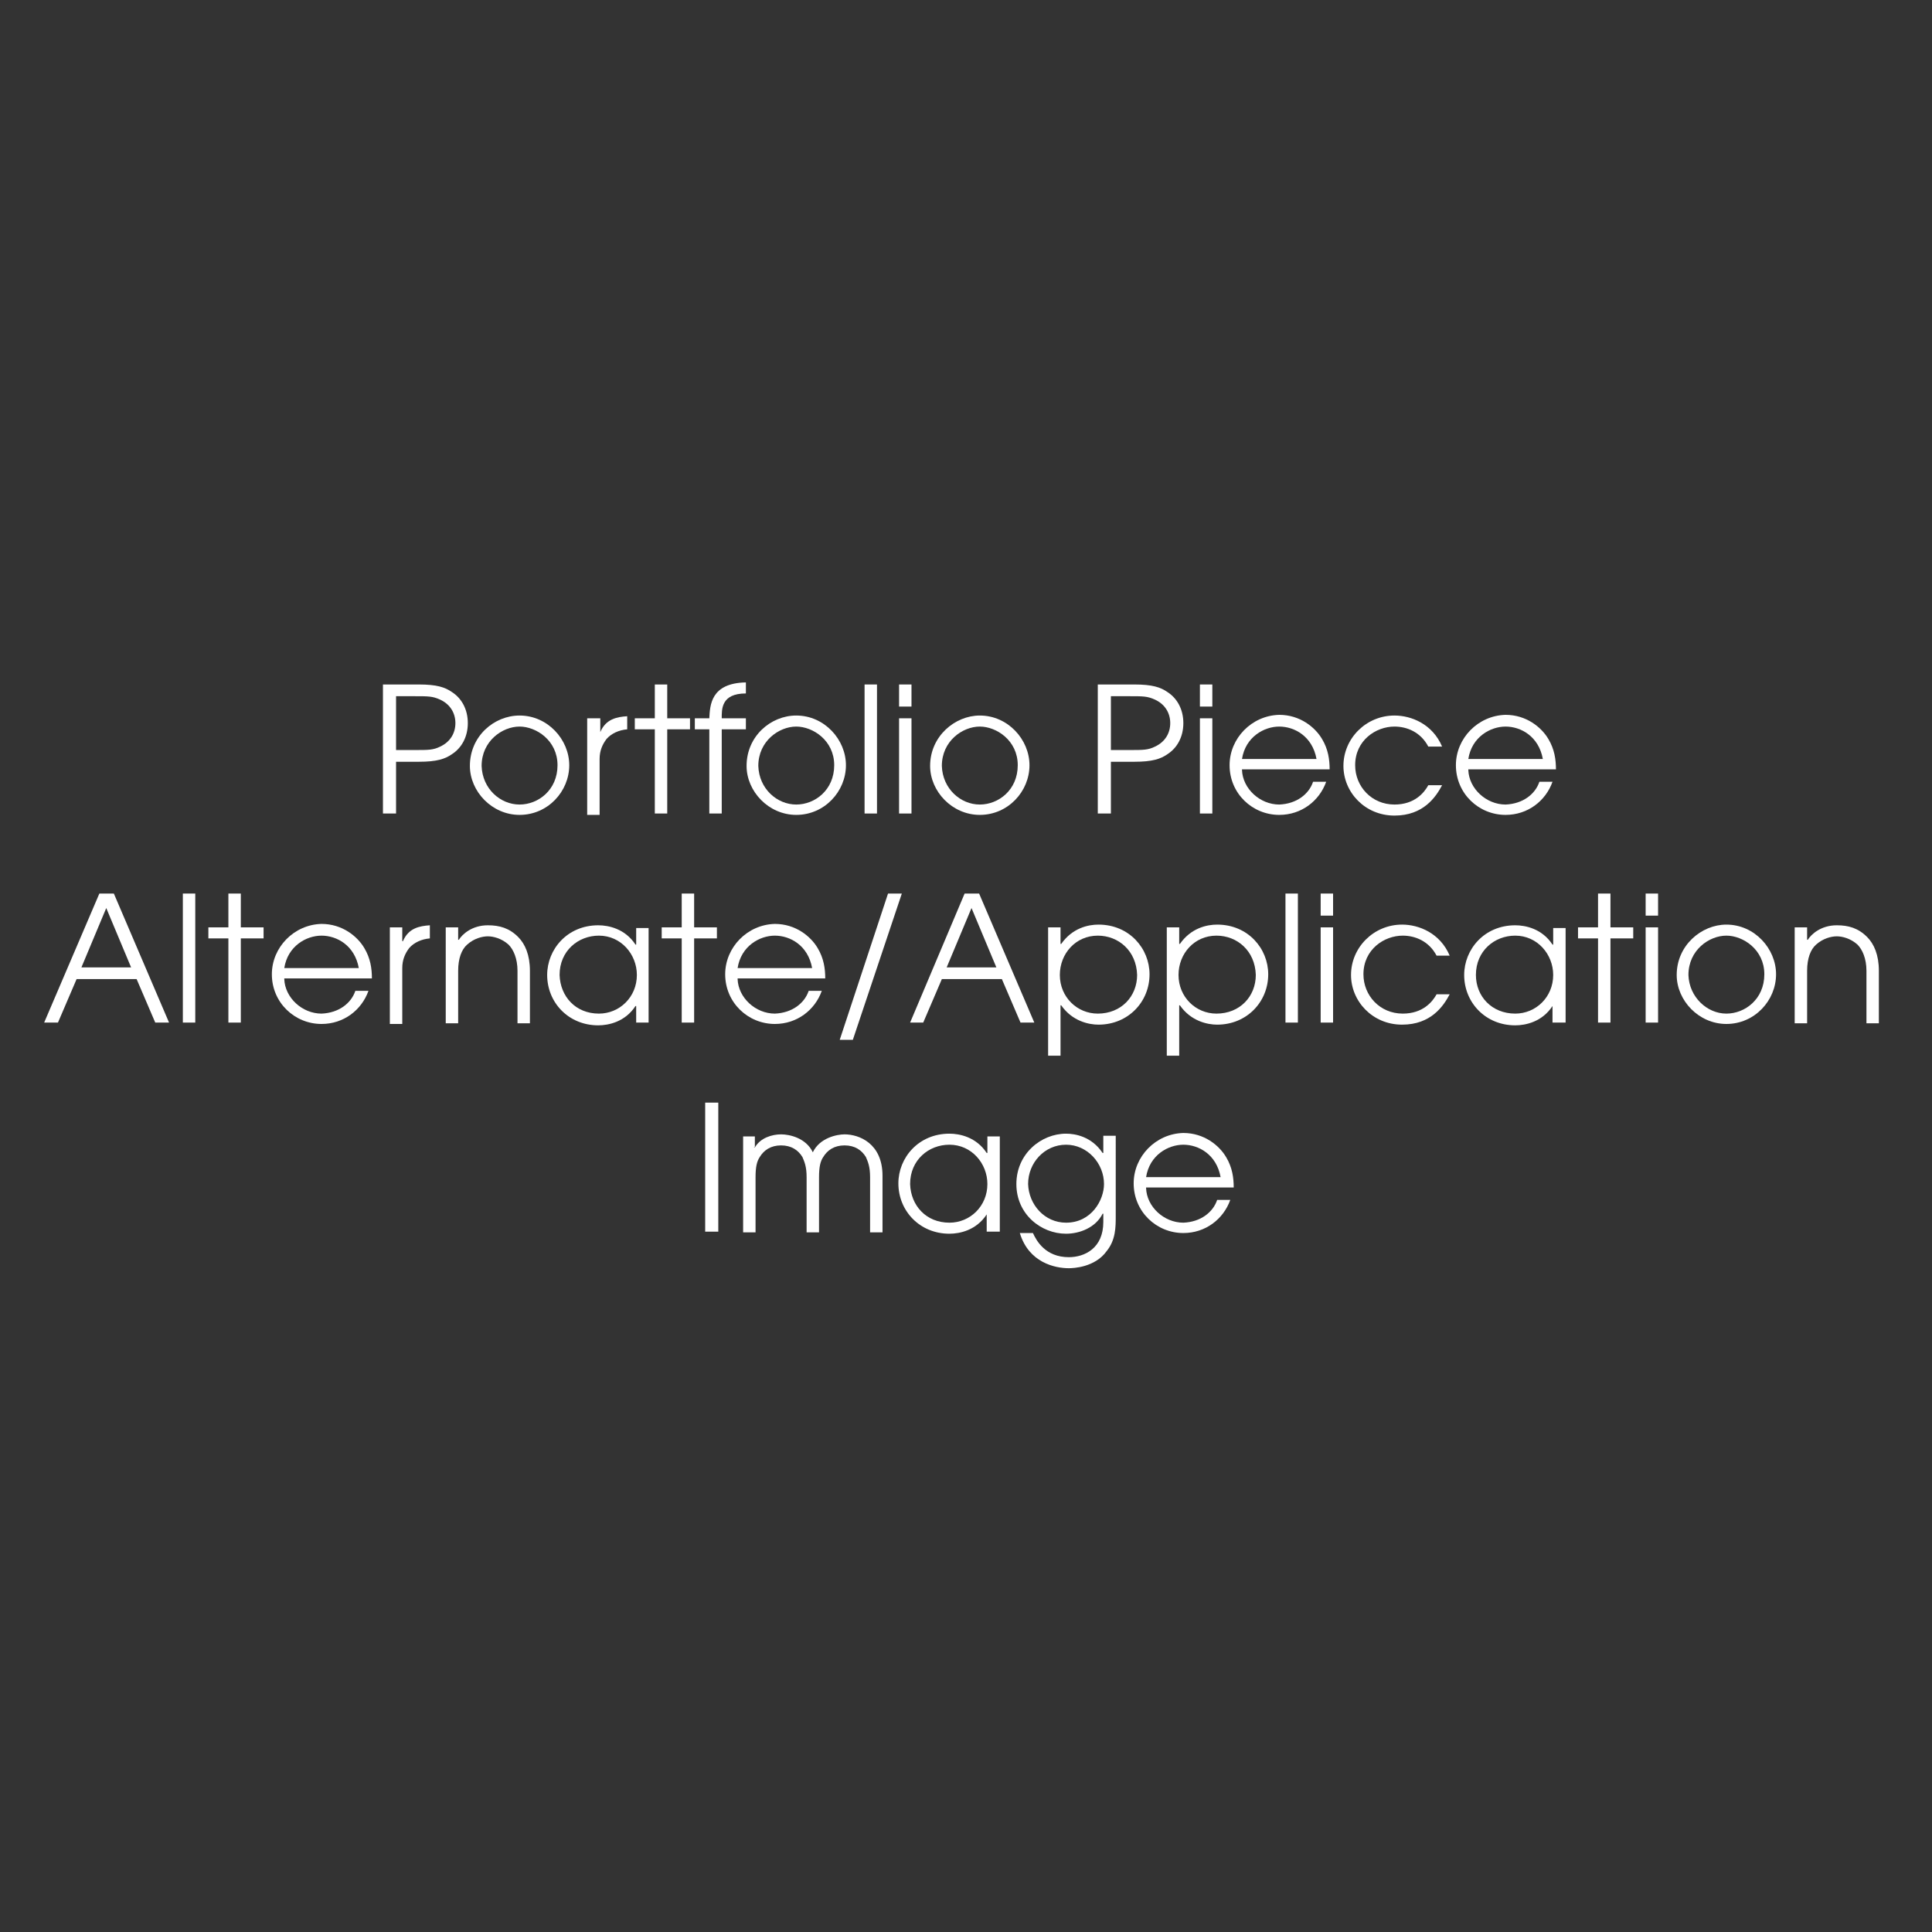 <?xml version="1.0" encoding="utf-8"?>
<!-- Generator: Adobe Illustrator 19.1.0, SVG Export Plug-In . SVG Version: 6.00 Build 0)  -->
<svg version="1.1" id="Layer_1" xmlns="http://www.w3.org/2000/svg" xmlns:xlink="http://www.w3.org/1999/xlink" x="0px" y="0px"
	 viewBox="0 0 280 280" style="enable-background:new 0 0 280 280;" xml:space="preserve">
<style type="text/css">
	.st0{fill:#333333;}
	.st1{fill:#FFFFFF;}
</style>
<rect class="st0" width="280" height="280"/>
<g>
	<path class="st1" d="M55.5,99.2h5.2c2.6,0,3.8,0.4,4.8,1.1c1.4,0.9,2.3,2.5,2.3,4.5c0,2-0.9,3.6-2.3,4.5c-1,0.7-2.2,1.1-4.8,1.1
		h-3.3v7.5h-1.9V99.2z M57.4,108.7h2.7c2,0,2.7,0,3.7-0.5c1.5-0.7,2.2-2,2.2-3.4c0-1.4-0.7-2.7-2.2-3.4c-1.1-0.5-1.7-0.5-3.7-0.5
		h-2.7V108.7z"/>
	<path class="st1" d="M75.3,103.7c4.1,0,7.2,3.5,7.2,7.2c0,3.8-3.1,7.2-7.2,7.2c-4,0-7.2-3.4-7.2-7.1
		C68.1,106.7,71.6,103.7,75.3,103.7z M75.3,116.6c2.7,0,5.5-2.1,5.5-5.7c0-3.6-3.1-5.6-5.5-5.6c-2.5,0-5.5,2.1-5.5,5.7
		C69.9,114.3,72.5,116.6,75.3,116.6z"/>
	<path class="st1" d="M85.2,104.1H87v2H87c0.8-1.9,2.4-2.2,3.9-2.3v1.9c-1.2,0.1-2.3,0.6-3,1.4c-0.6,0.8-1,1.7-1,2.9v8.1h-1.8V104.1
		z"/>
	<path class="st1" d="M94.9,105.7H92v-1.6h2.9v-4.9h1.8v4.9h3.3v1.6h-3.3v12.2h-1.8V105.7z"/>
	<path class="st1" d="M102.8,105.7h-2.1v-1.6h2.1c0.1-1.9,0.2-5.1,5.3-5.2v1.6c-3.6,0-3.5,2.3-3.5,3.6h3.5v1.6h-3.5v12.2h-1.8V105.7
		z"/>
	<path class="st1" d="M115.4,103.7c4.1,0,7.2,3.5,7.2,7.2c0,3.8-3.1,7.2-7.2,7.2c-4,0-7.2-3.4-7.2-7.1
		C108.2,106.7,111.7,103.7,115.4,103.7z M115.4,116.6c2.7,0,5.5-2.1,5.5-5.7c0-3.6-3.1-5.6-5.5-5.6c-2.5,0-5.5,2.1-5.5,5.7
		C110,114.3,112.6,116.6,115.4,116.6z"/>
	<path class="st1" d="M125.3,99.2h1.8v18.7h-1.8V99.2z"/>
	<path class="st1" d="M130.3,99.2h1.8v3.2h-1.8V99.2z M130.3,104.1h1.8v13.8h-1.8V104.1z"/>
	<path class="st1" d="M142,103.7c4.1,0,7.2,3.5,7.2,7.2c0,3.8-3.1,7.2-7.2,7.2c-4,0-7.2-3.4-7.2-7.1
		C134.8,106.7,138.4,103.7,142,103.7z M142,116.6c2.7,0,5.5-2.1,5.5-5.7c0-3.6-3.1-5.6-5.5-5.6c-2.5,0-5.5,2.1-5.5,5.7
		C136.6,114.3,139.2,116.6,142,116.6z"/>
	<path class="st1" d="M159.2,99.2h5.2c2.6,0,3.8,0.4,4.8,1.1c1.4,0.9,2.3,2.5,2.3,4.5c0,2-0.9,3.6-2.3,4.5c-1,0.7-2.2,1.1-4.8,1.1
		H161v7.5h-1.9V99.2z M161,108.7h2.7c2,0,2.7,0,3.7-0.5c1.5-0.7,2.2-2,2.2-3.4c0-1.4-0.7-2.7-2.2-3.4c-1.1-0.5-1.7-0.5-3.7-0.5H161
		V108.7z"/>
	<path class="st1" d="M173.9,99.2h1.8v3.2h-1.8V99.2z M173.9,104.1h1.8v13.8h-1.8V104.1z"/>
	<path class="st1" d="M180,111.6c0.1,2.7,2.6,5,5.4,5c2.5-0.1,4.3-1.5,4.9-3.3h1.9c-1,2.8-3.6,4.8-6.8,4.8c-3.9,0-7.2-3.1-7.2-7.2
		c0-3.9,3.2-7.2,7.2-7.3c3,0,5.2,1.8,6.2,3.5c0.9,1.5,1.1,3,1.1,4.4H180z M190.8,110c-0.6-3.3-3.2-4.7-5.4-4.7
		c-2.2,0-4.9,1.5-5.4,4.7H190.8z"/>
	<path class="st1" d="M209,113.8c-0.9,1.7-2.7,4.4-6.9,4.4c-4.3,0-7.4-3.4-7.4-7.2c0-4,3.3-7.3,7.4-7.3c2.4,0,5.5,1.2,6.9,4.5H207
		c-1.1-2.1-3.1-2.9-4.9-2.9c-2.7,0-5.7,2-5.7,5.6c0,3.1,2.4,5.7,5.7,5.7c2.9,0,4.3-1.7,4.9-2.8H209z"/>
	<path class="st1" d="M212.8,111.6c0.1,2.7,2.6,5,5.4,5c2.5-0.1,4.3-1.5,4.9-3.3h1.9c-1,2.8-3.6,4.8-6.8,4.8c-3.9,0-7.2-3.1-7.2-7.2
		c0-3.9,3.2-7.2,7.2-7.3c3,0,5.2,1.8,6.2,3.5c0.9,1.5,1.1,3,1.1,4.4H212.8z M223.6,110c-0.6-3.3-3.2-4.7-5.4-4.7
		c-2.2,0-4.9,1.5-5.4,4.7H223.6z"/>
	<path class="st1" d="M14.4,129.5h2.1l8,18.7h-2l-2.7-6.3h-8.7l-2.7,6.3H6.4L14.4,129.5z M11.8,140.2h7.2l-3.6-8.6L11.8,140.2z"/>
	<path class="st1" d="M26.5,129.5h1.8v18.7h-1.8V129.5z"/>
	<path class="st1" d="M33.1,136h-2.9v-1.6h2.9v-4.9h1.8v4.9h3.3v1.6h-3.3v12.2h-1.8V136z"/>
	<path class="st1" d="M41.2,141.9c0.1,2.7,2.6,5,5.4,5c2.5-0.1,4.3-1.5,4.9-3.3h1.9c-1,2.8-3.6,4.8-6.8,4.8c-3.9,0-7.2-3.1-7.2-7.2
		c0-3.9,3.2-7.2,7.2-7.3c3,0,5.2,1.8,6.2,3.5c0.9,1.5,1.1,3,1.1,4.4H41.2z M52,140.3c-0.6-3.3-3.2-4.7-5.4-4.7
		c-2.2,0-4.9,1.5-5.4,4.7H52z"/>
	<path class="st1" d="M56.5,134.4h1.8v2h0.1c0.8-1.9,2.4-2.2,3.9-2.3v1.9c-1.2,0.1-2.3,0.6-3,1.4c-0.6,0.8-1,1.7-1,2.9v8.1h-1.8
		V134.4z"/>
	<path class="st1" d="M64.6,134.4h1.8v1.8h0.1c0.5-0.8,1.9-2.1,4.2-2.1c1.7,0,3.1,0.4,4.4,1.7c1,1,1.7,2.6,1.7,4.9v7.6H75v-7.6
		c0-1.8-0.6-3.1-1.3-3.8c-1-0.9-2.2-1.2-3-1.2c-0.8,0-2,0.3-3,1.2c-0.8,0.7-1.3,2-1.3,3.8v7.6h-1.8V134.4z"/>
	<path class="st1" d="M94,148.2h-1.8v-2.4h-0.1c-1.5,2.3-3.9,2.8-5.4,2.8c-4.3,0-7.4-3.3-7.4-7.3c0-3.7,2.9-7.2,7.4-7.2
		c1.5,0,3.9,0.5,5.4,2.8h0.1v-2.4H94V148.2z M86.8,146.9c3,0,5.5-2.4,5.5-5.6c0-3-2.3-5.7-5.5-5.7c-3,0-5.7,2.2-5.7,5.7
		C81.2,144.4,83.4,146.9,86.8,146.9z"/>
	<path class="st1" d="M98.8,136h-2.9v-1.6h2.9v-4.9h1.8v4.9h3.3v1.6h-3.3v12.2h-1.8V136z"/>
	<path class="st1" d="M106.9,141.9c0.1,2.7,2.6,5,5.4,5c2.5-0.1,4.3-1.5,4.9-3.3h1.9c-1,2.8-3.6,4.8-6.8,4.8c-3.9,0-7.2-3.1-7.2-7.2
		c0-3.9,3.2-7.2,7.2-7.3c3,0,5.2,1.8,6.2,3.5c0.9,1.5,1.1,3,1.1,4.4H106.9z M117.7,140.3c-0.6-3.3-3.2-4.7-5.4-4.7
		c-2.2,0-4.9,1.5-5.4,4.7H117.7z"/>
	<path class="st1" d="M128.7,129.5h2l-7.1,21.2h-1.9L128.7,129.5z"/>
	<path class="st1" d="M139.8,129.5h2.1l8,18.7h-2l-2.7-6.3h-8.7l-2.7,6.3h-1.9L139.8,129.5z M137.2,140.2h7.2l-3.6-8.6L137.2,140.2z
		"/>
	<path class="st1" d="M151.9,134.4h1.8v2.4h0.1c1.6-2.3,3.9-2.8,5.4-2.8c4.5,0,7.4,3.5,7.4,7.2c0,4-3.1,7.3-7.4,7.3
		c-1.4,0-3.8-0.5-5.4-2.8h-0.1v7.3h-1.8V134.4z M159.1,135.6c-3.2,0-5.5,2.6-5.5,5.7c0,3.2,2.5,5.6,5.5,5.6c3.4,0,5.7-2.5,5.7-5.6
		C164.7,137.8,162.1,135.6,159.1,135.6z"/>
	<path class="st1" d="M169.1,134.4h1.8v2.4h0.1c1.6-2.3,3.9-2.8,5.4-2.8c4.5,0,7.4,3.5,7.4,7.2c0,4-3.1,7.3-7.4,7.3
		c-1.4,0-3.8-0.5-5.4-2.8h-0.1v7.3h-1.8V134.4z M176.3,135.6c-3.2,0-5.5,2.6-5.5,5.7c0,3.2,2.5,5.6,5.5,5.6c3.4,0,5.7-2.5,5.7-5.6
		C181.9,137.8,179.3,135.6,176.3,135.6z"/>
	<path class="st1" d="M186.3,129.5h1.8v18.7h-1.8V129.5z"/>
	<path class="st1" d="M191.4,129.5h1.8v3.2h-1.8V129.5z M191.4,134.4h1.8v13.8h-1.8V134.4z"/>
	<path class="st1" d="M210.1,144.1c-0.9,1.7-2.7,4.4-6.9,4.4c-4.3,0-7.4-3.4-7.4-7.2c0-4,3.3-7.3,7.4-7.3c2.4,0,5.5,1.2,6.9,4.5
		h-1.9c-1.1-2.1-3.1-2.9-4.9-2.9c-2.7,0-5.7,2-5.7,5.6c0,3.1,2.4,5.7,5.7,5.7c2.9,0,4.3-1.7,4.9-2.8H210.1z"/>
	<path class="st1" d="M226.8,148.2H225v-2.4H225c-1.5,2.3-3.9,2.8-5.4,2.8c-4.3,0-7.4-3.3-7.4-7.3c0-3.7,2.9-7.2,7.4-7.2
		c1.5,0,3.9,0.5,5.4,2.8h0.1v-2.4h1.8V148.2z M219.6,146.9c3,0,5.5-2.4,5.5-5.6c0-3-2.3-5.7-5.5-5.7c-3,0-5.7,2.2-5.7,5.7
		C213.9,144.4,216.2,146.9,219.6,146.9z"/>
	<path class="st1" d="M231.6,136h-2.9v-1.6h2.9v-4.9h1.8v4.9h3.3v1.6h-3.3v12.2h-1.8V136z"/>
	<path class="st1" d="M238.5,129.5h1.8v3.2h-1.8V129.5z M238.5,134.4h1.8v13.8h-1.8V134.4z"/>
	<path class="st1" d="M250.2,134c4.1,0,7.2,3.5,7.2,7.2c0,3.8-3.1,7.2-7.2,7.2c-4,0-7.2-3.4-7.2-7.1C243,137,246.6,134,250.2,134z
		 M250.2,146.9c2.7,0,5.5-2.1,5.5-5.7c0-3.6-3.1-5.6-5.5-5.6c-2.5,0-5.5,2.1-5.5,5.7C244.8,144.5,247.4,146.9,250.2,146.9z"/>
	<path class="st1" d="M260.1,134.4h1.8v1.8h0.1c0.5-0.8,1.9-2.1,4.2-2.1c1.7,0,3.1,0.4,4.4,1.7c1,1,1.7,2.6,1.7,4.9v7.6h-1.8v-7.6
		c0-1.8-0.6-3.1-1.3-3.8c-1-0.9-2.2-1.2-3-1.2c-0.8,0-2,0.3-3,1.2c-0.8,0.7-1.3,2-1.3,3.8v7.6h-1.8V134.4z"/>
	<path class="st1" d="M102.2,159.8h1.9v18.7h-1.9V159.8z"/>
	<path class="st1" d="M107.6,164.7h1.8v1.6l-0.1-0.1v0.1h0.1c0.8-1.4,2.5-1.9,3.8-1.9c1.2,0,3.6,0.5,4.6,2.6c1-2.1,3.5-2.6,4.6-2.6
		c2.1,0,5.5,1.3,5.5,6v8.2h-1.8v-8c0-1.5-0.3-2.2-0.6-2.9c-0.6-1-1.6-1.7-3.1-1.7c-1.5,0-2.5,0.7-3.1,1.7c-0.4,0.6-0.6,1.4-0.6,2.9
		v8h-1.8v-8c0-1.5-0.3-2.2-0.6-2.9c-0.6-1-1.6-1.7-3.1-1.7s-2.5,0.7-3.1,1.7c-0.4,0.6-0.6,1.4-0.6,2.9v8h-1.8V164.7z"/>
	<path class="st1" d="M144.8,178.5H143V176H143c-1.5,2.3-3.9,2.8-5.4,2.8c-4.3,0-7.4-3.3-7.4-7.3c0-3.7,2.9-7.2,7.4-7.2
		c1.5,0,3.9,0.5,5.4,2.8h0.1v-2.4h1.8V178.5z M137.6,177.2c3,0,5.5-2.4,5.5-5.6c0-3-2.3-5.7-5.5-5.7c-3,0-5.7,2.2-5.7,5.7
		C132,174.7,134.2,177.2,137.6,177.2z"/>
	<path class="st1" d="M161.7,176.3c0,1.5,0,3.4-1.3,5c-1.7,2.4-4.9,2.5-5.5,2.5c-2,0-5.8-0.8-7.1-5.1h1.9c0.5,1.1,1.8,3.5,5.2,3.5
		c2.3,0,5-1.3,5-5.1v-1.2h-0.1c-1,2-3.3,2.9-5.3,2.9c-3.6,0-7.2-2.8-7.2-7.2c0-4.4,3.6-7.3,7.2-7.3c1.3,0,3.7,0.4,5.3,2.8h0.1v-2.5
		h1.8V176.3z M154.5,177.2c3.7,0,5.5-3.3,5.5-5.6c0-3-2.4-5.7-5.5-5.7c-3.1,0-5.5,2.6-5.5,5.7C149.1,174.6,151.4,177.2,154.5,177.2z
		"/>
	<path class="st1" d="M166.1,172.2c0.1,2.7,2.6,5,5.4,5c2.5-0.1,4.3-1.5,4.9-3.3h1.9c-1,2.8-3.6,4.8-6.8,4.8c-3.9,0-7.2-3.1-7.2-7.2
		c0-3.9,3.2-7.2,7.2-7.3c3,0,5.2,1.8,6.2,3.5c0.9,1.5,1.1,3,1.1,4.4H166.1z M176.9,170.6c-0.6-3.3-3.2-4.7-5.4-4.7
		c-2.2,0-4.9,1.5-5.4,4.7H176.9z"/>
</g>
<g>
</g>
<g>
</g>
<g>
</g>
<g>
</g>
<g>
</g>
<g>
</g>
<g>
</g>
<g>
</g>
<g>
</g>
<g>
</g>
<g>
</g>
<g>
</g>
<g>
</g>
<g>
</g>
<g>
</g>
</svg>
